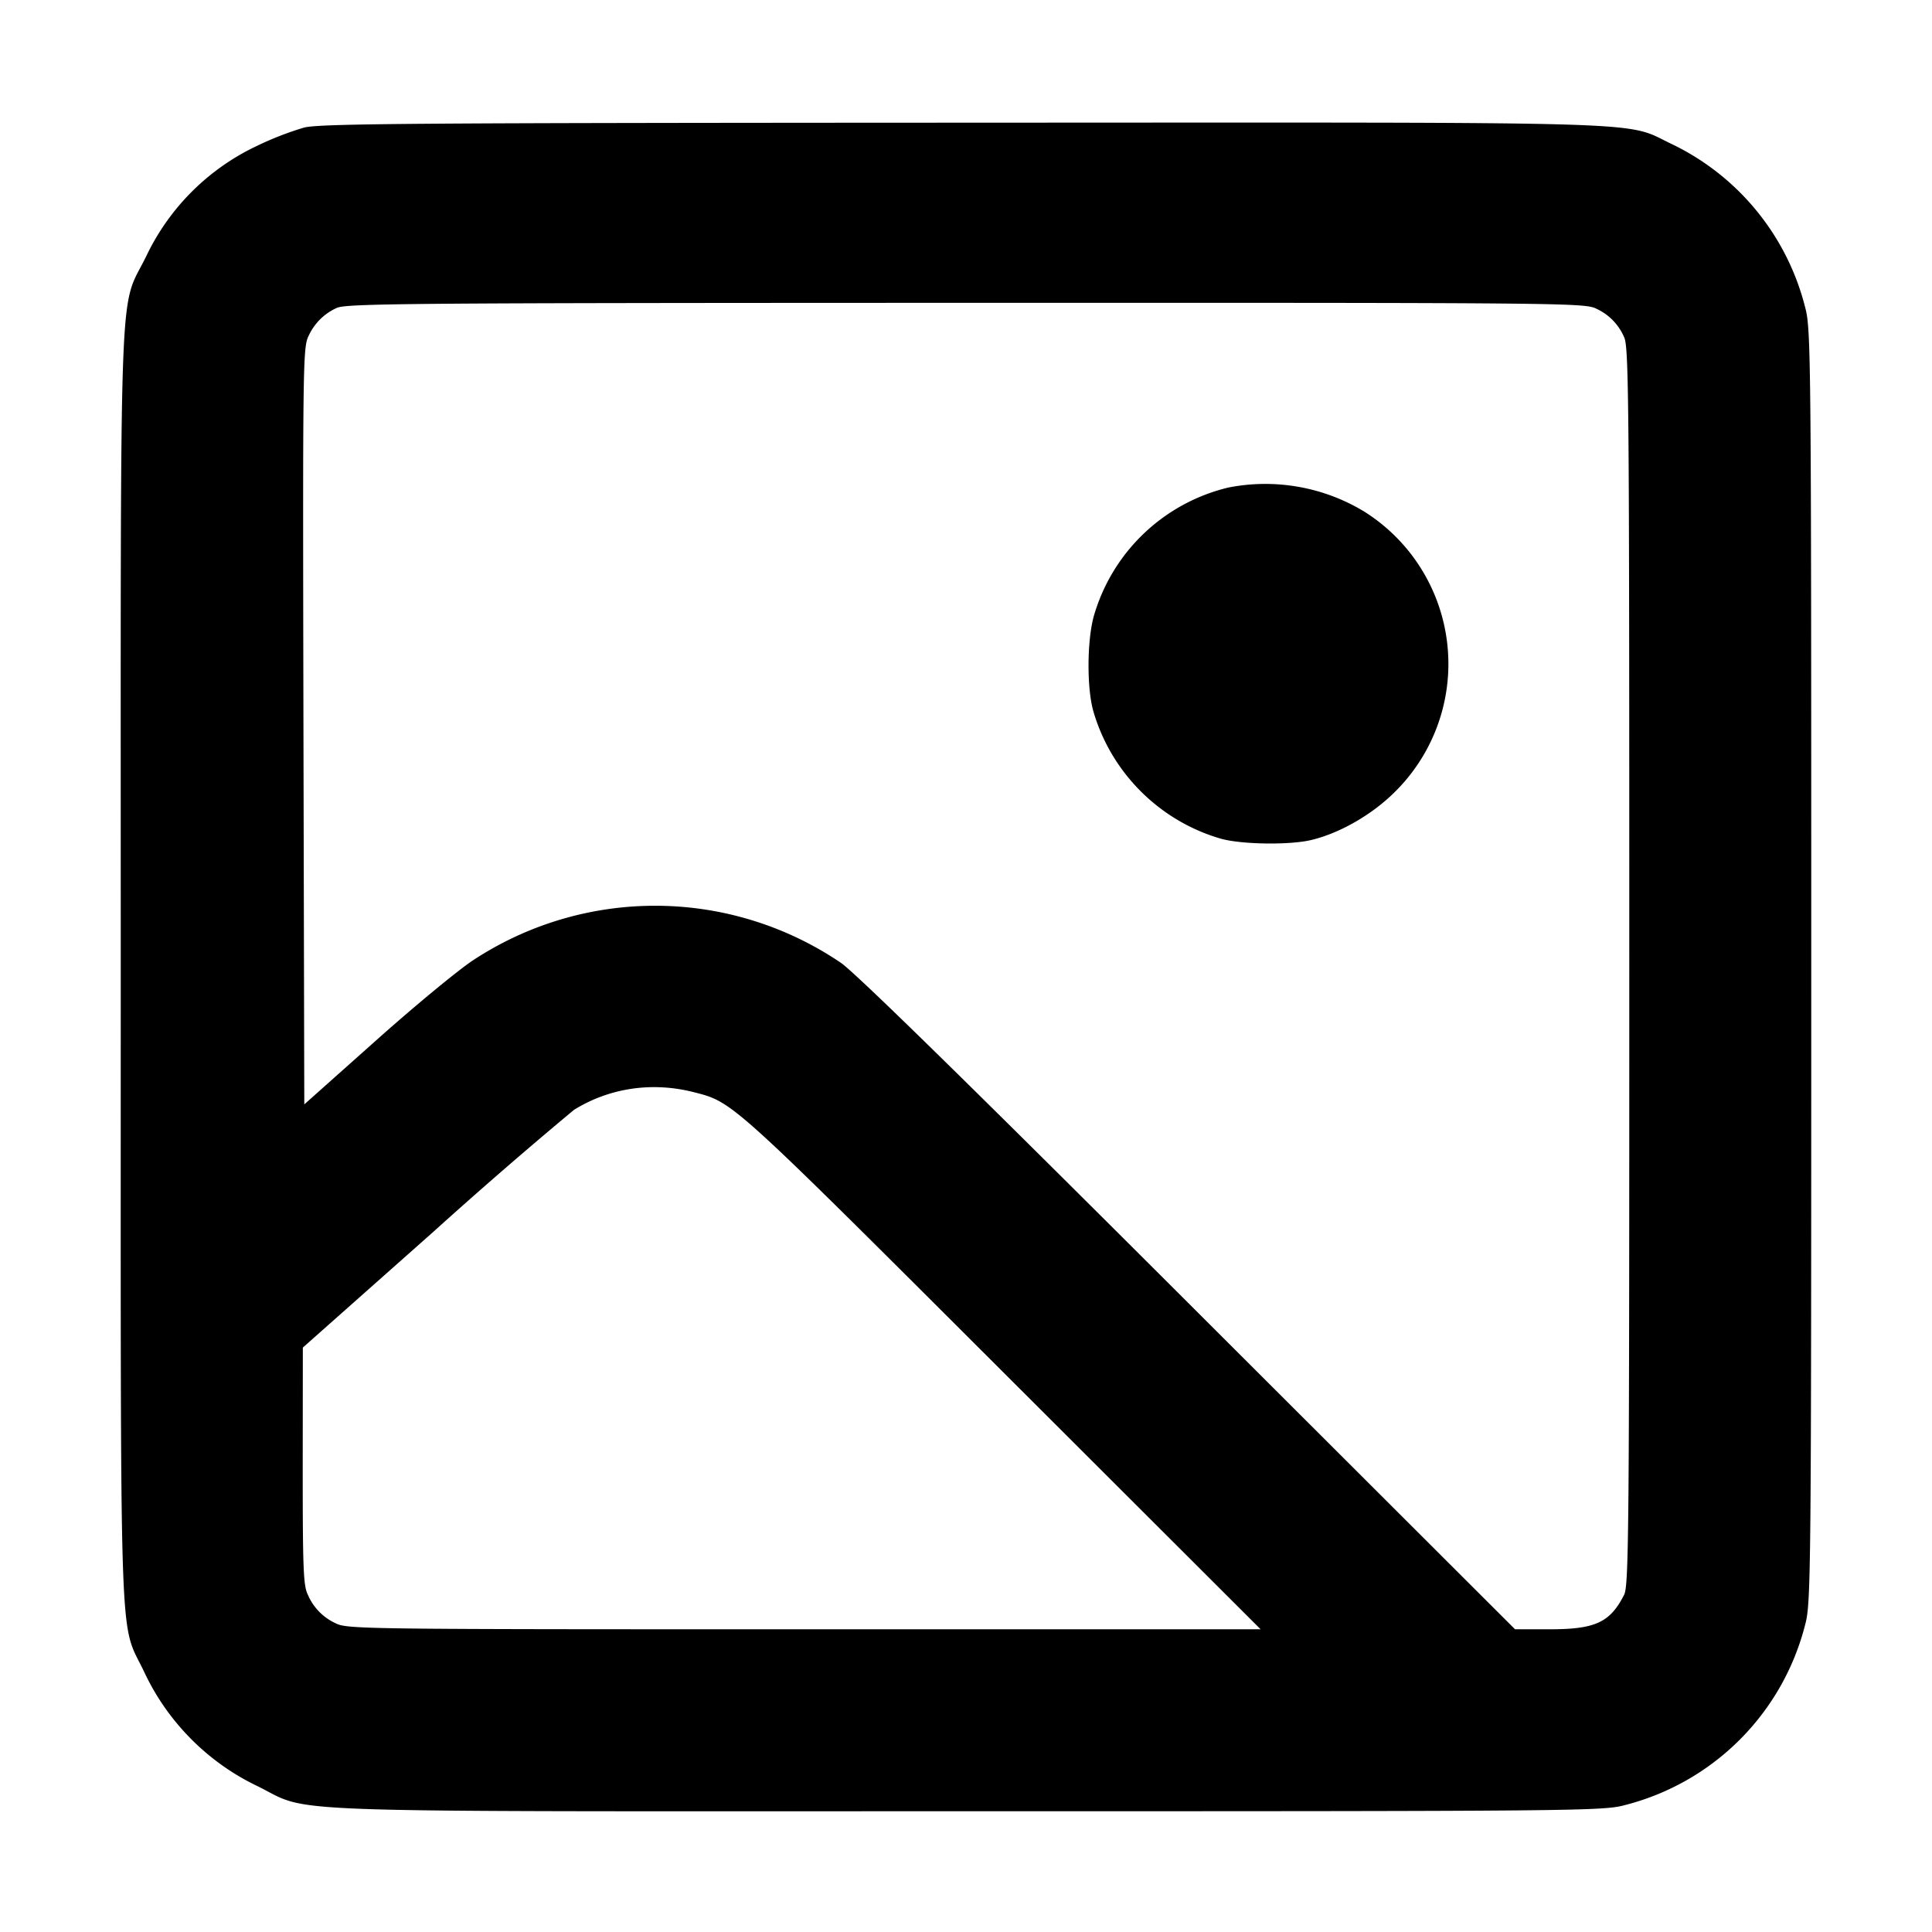 <svg xmlns="http://www.w3.org/2000/svg" viewBox="0 0 16 16" fill="currentColor">
  <path d="M2.52 1.056a2.634 2.634 0 0 0-.4.156 1.924 1.924 0 0 0-.908.908C.981 2.594 1 2.059 1 8c0 5.905-.017 5.398.196 5.85.191.407.52.74.924.936.484.234-.068.214 5.88.214 5.05 0 5.274-.002 5.453-.05a2.067 2.067 0 0 0 1.497-1.497c.048-.179.05-.403.05-5.453 0-5.05-.002-5.274-.05-5.453a2.058 2.058 0 0 0-1.099-1.351c-.417-.196.03-.182-5.864-.18-4.532.002-5.33.007-5.467.04m10.701 1.501a.457.457 0 0 1 .229.235c.04.078.043.538.043 5.208s-.003 5.13-.043 5.208c-.116.228-.238.285-.615.285h-.288L9.84 10.79C8.02 8.972 7.078 8.05 6.963 7.973a2.742 2.742 0 0 0-3.046-.02c-.123.081-.488.382-.81.67l-.587.523-.007-3.134c-.006-3.032-.005-3.137.044-3.233a.464.464 0 0 1 .23-.228c.072-.038.58-.042 5.207-.043 4.981-.001 5.131 0 5.227.049m-3.05 1.481a1.53 1.53 0 0 0-1.115 1.073c-.055.212-.055.597 0 .784.148.504.545.901 1.049 1.049.165.049.564.056.748.014.234-.054.502-.206.692-.393a1.49 1.49 0 0 0-.248-2.329 1.58 1.58 0 0 0-1.126-.198M5.746 9.045c.325.083.3.06 2.561 2.318l2.133 2.13H6.659c-3.658 0-3.784-.001-3.88-.05a.457.457 0 0 1-.229-.235c-.038-.074-.043-.214-.043-1.067l.001-.981 1.08-.958a38.59 38.59 0 0 1 1.166-1.011c.294-.182.647-.234.992-.146"/>
</svg>
